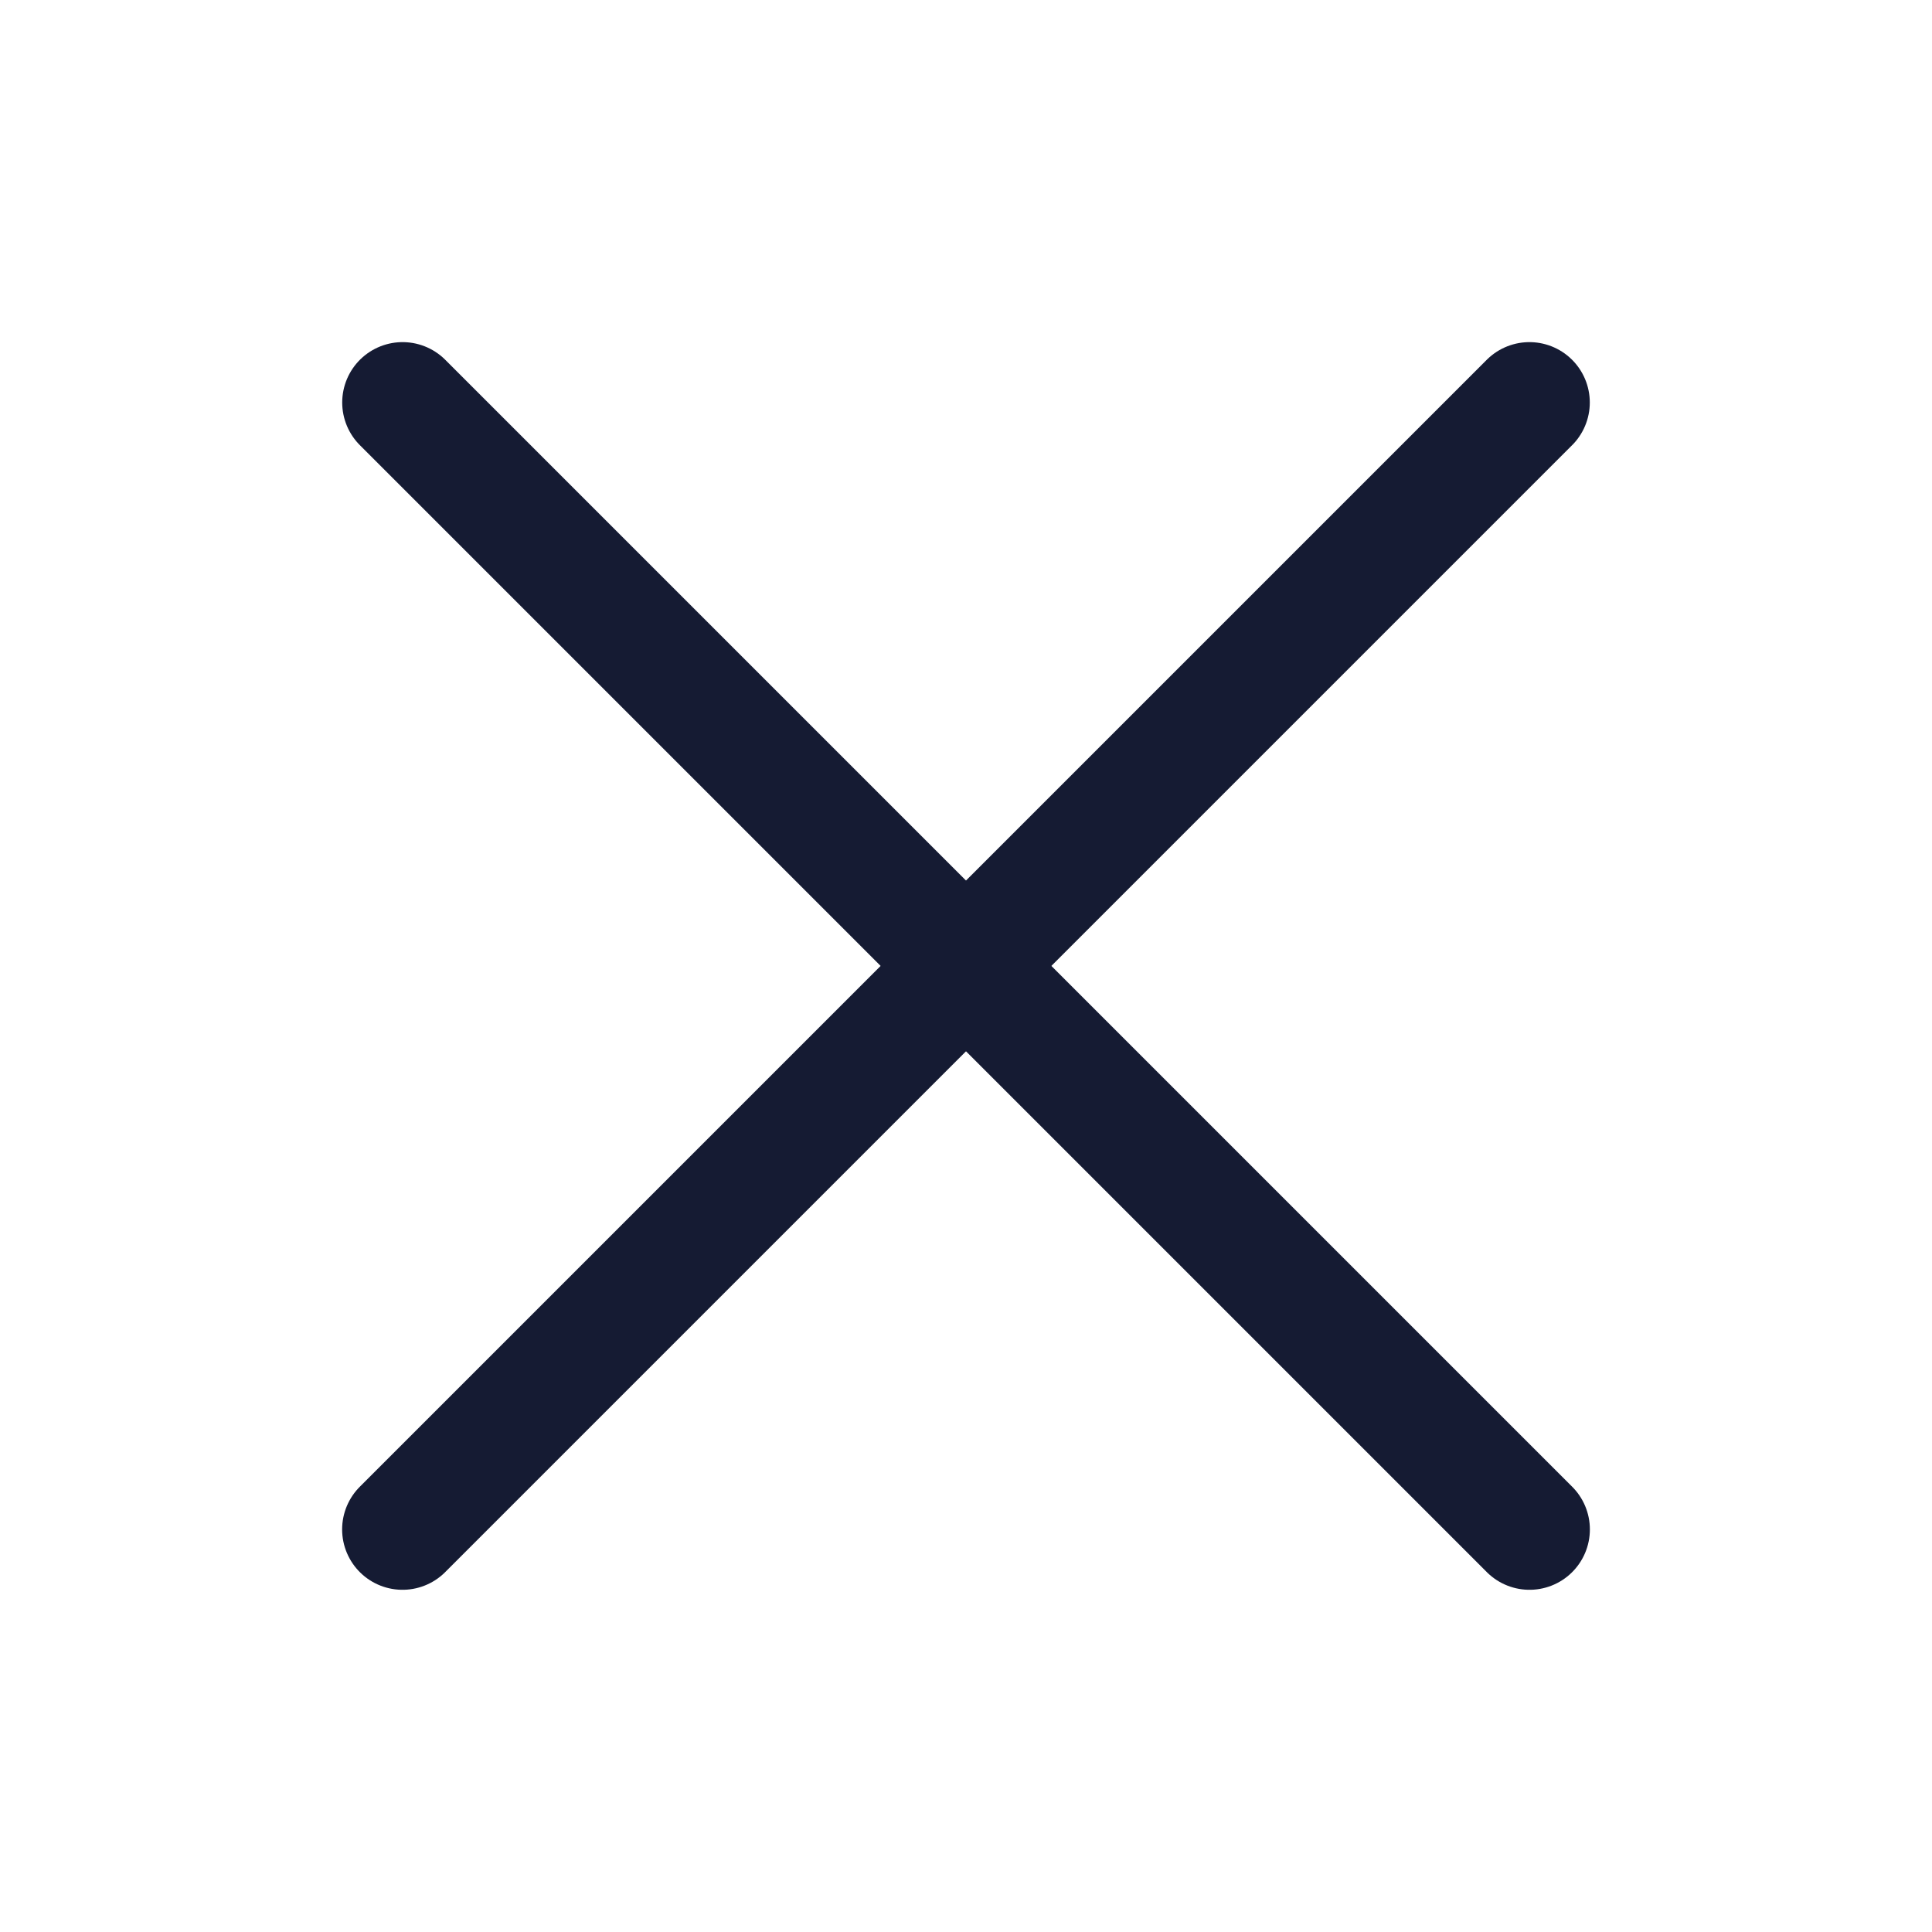 <svg width="24" height="24" viewBox="0 0 24 24" fill="none" xmlns="http://www.w3.org/2000/svg">
<path d="M5.001 5L19 18.999" stroke="#151B33" stroke-width="1.5" stroke-linecap="round" stroke-linejoin="round"/>
<path d="M5 18.999L18.999 5" stroke="#151B33" stroke-width="1.5" stroke-linecap="round" stroke-linejoin="round"/>
</svg>

